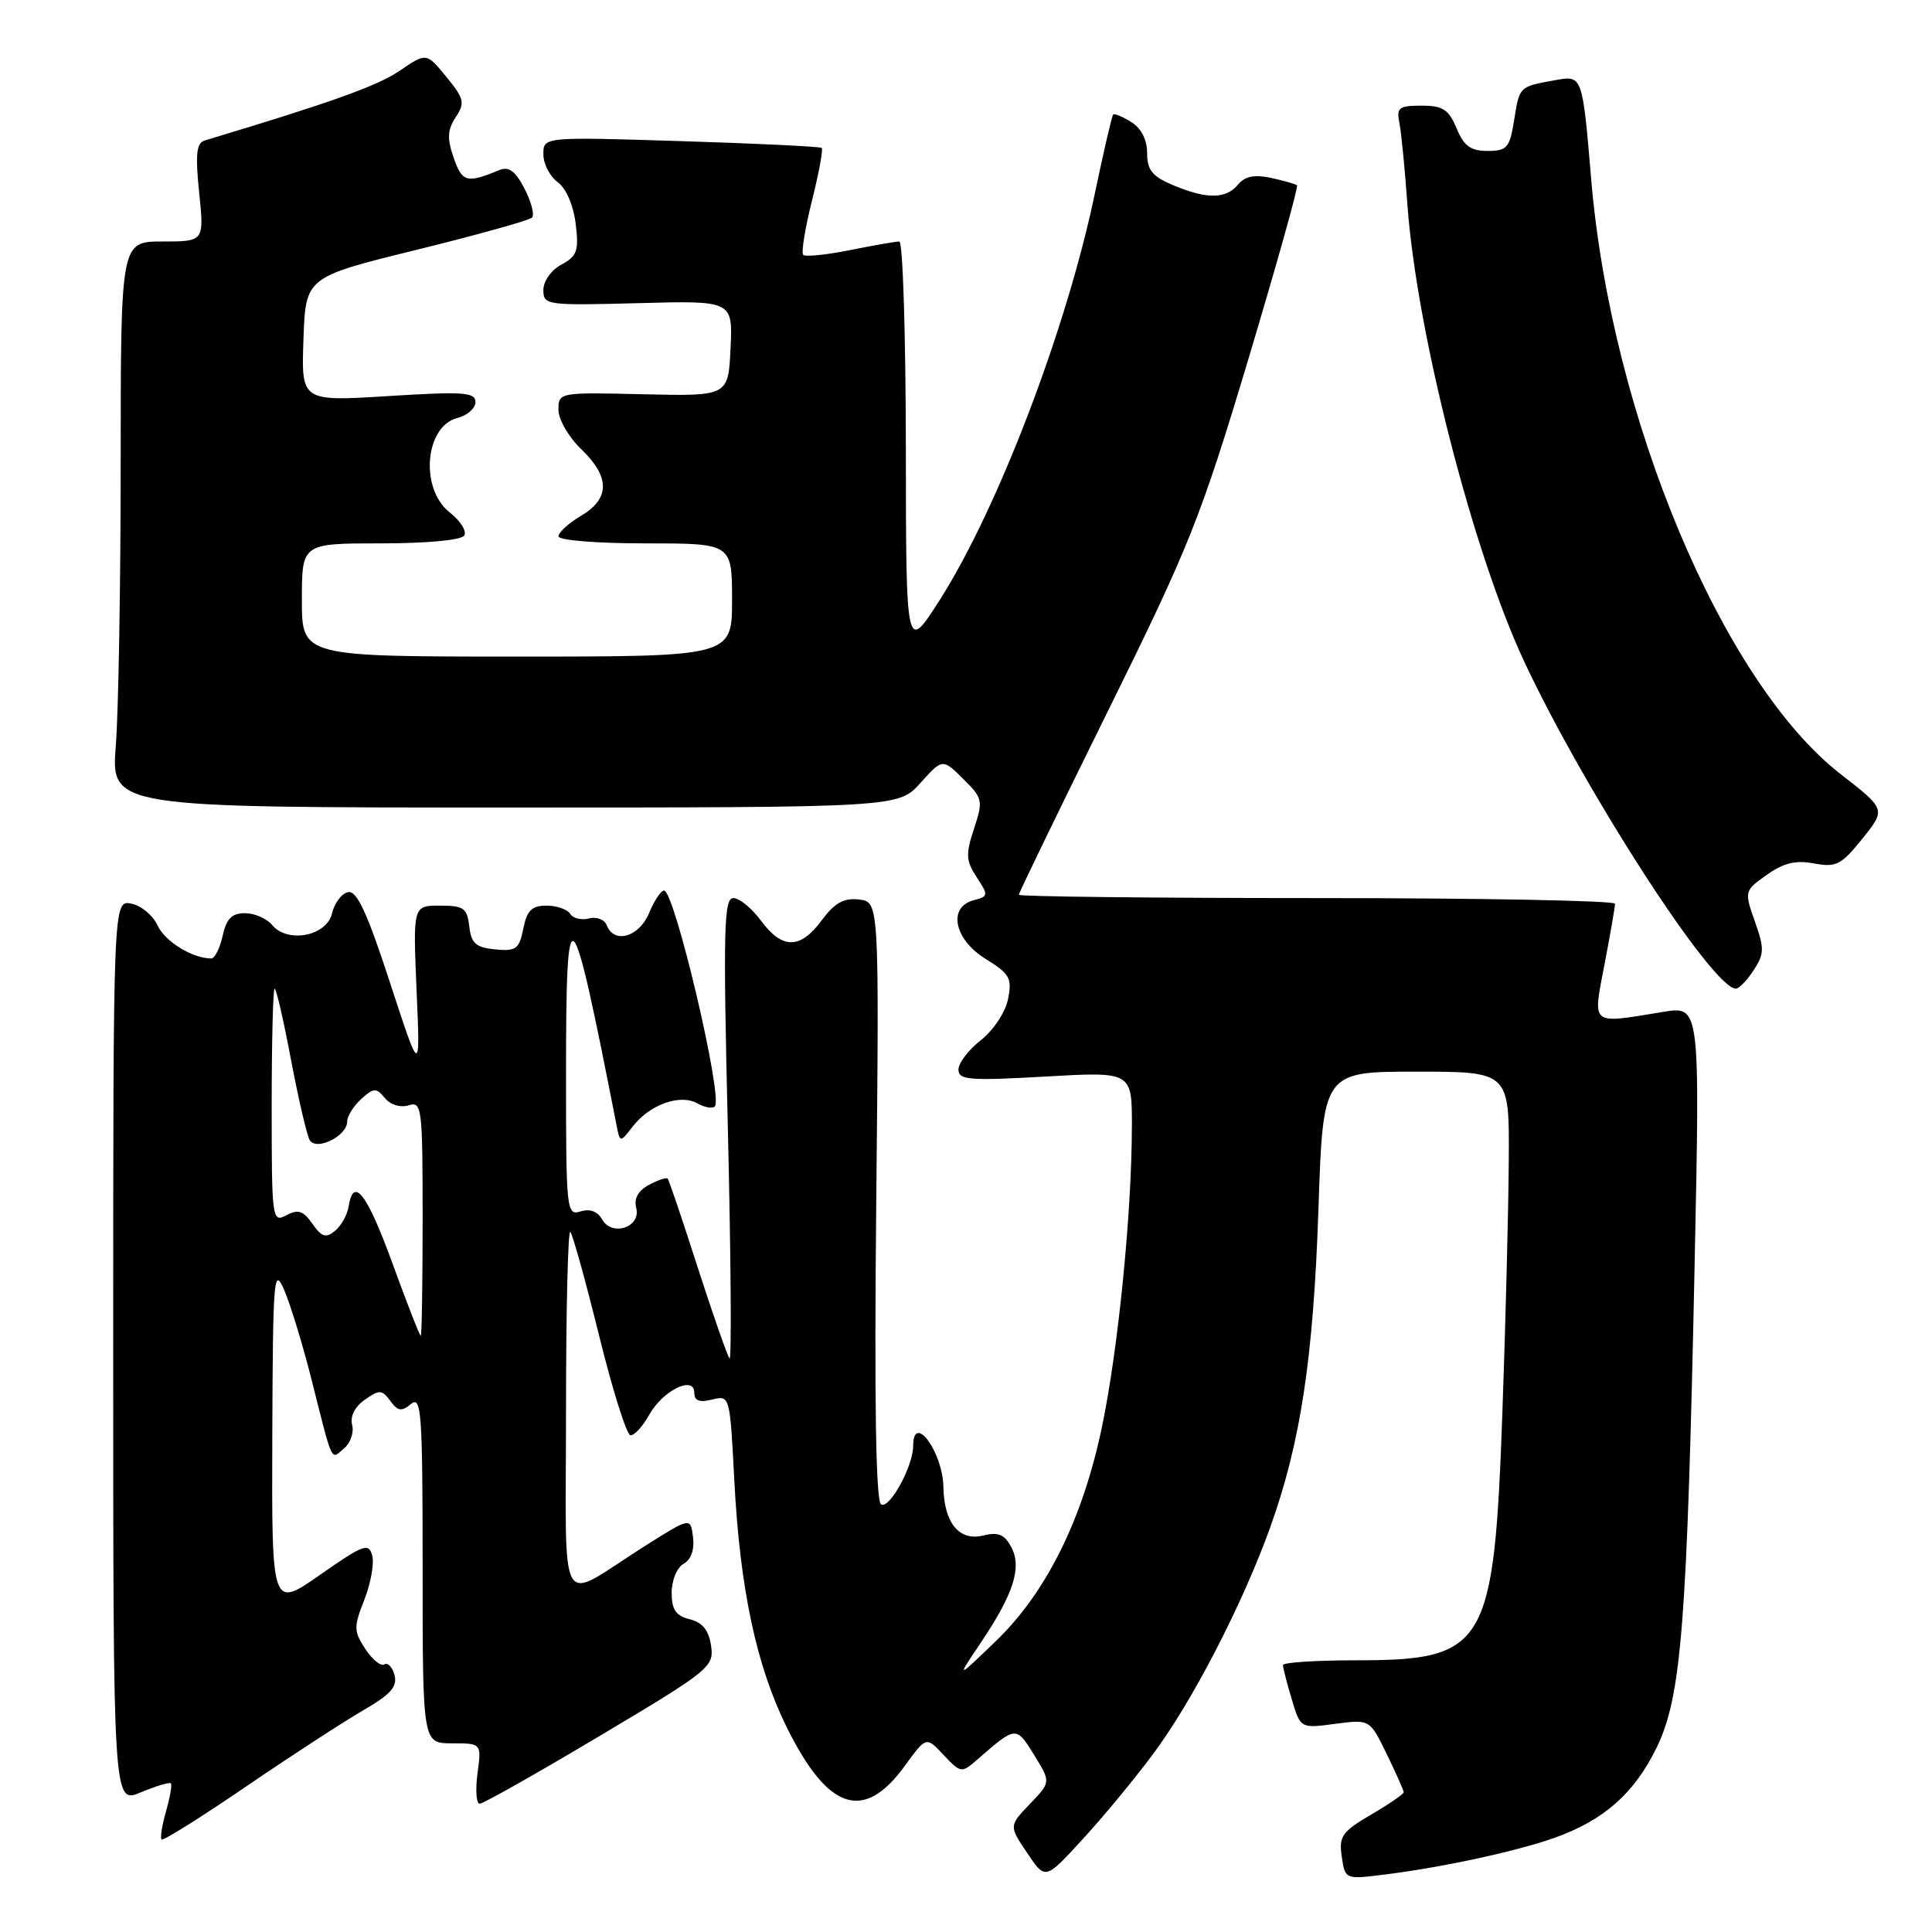 <?xml version="1.0" encoding="UTF-8" standalone="no"?>
<!DOCTYPE svg PUBLIC "-//W3C//DTD SVG 1.1//EN" "http://www.w3.org/Graphics/SVG/1.1/DTD/svg11.dtd" >
<svg xmlns="http://www.w3.org/2000/svg" xmlns:xlink="http://www.w3.org/1999/xlink" version="1.1" viewBox="0 0 256 256">
 <g >
 <path fill="currentColor"
d=" M 152.73 232.50 C 157.95 225.53 164.65 212.57 168.32 202.35 C 172.33 191.17 174.03 180.00 174.70 160.25 C 175.31 142.00 175.31 142.00 187.66 142.00 C 200.00 142.00 200.00 142.00 199.92 153.75 C 199.88 160.21 199.50 175.18 199.08 187.00 C 197.96 218.31 196.96 220.00 179.55 220.00 C 174.30 220.00 170.00 220.29 170.00 220.63 C 170.00 220.98 170.52 223.01 171.16 225.15 C 172.32 229.03 172.32 229.03 176.92 228.42 C 181.51 227.81 181.51 227.81 183.75 232.43 C 184.99 234.97 186.00 237.25 186.00 237.48 C 186.00 237.72 184.05 239.06 181.67 240.45 C 177.82 242.71 177.39 243.32 177.79 246.01 C 178.23 249.03 178.25 249.04 183.37 248.40 C 190.97 247.47 200.91 245.32 205.93 243.54 C 212.51 241.20 216.53 237.66 219.49 231.61 C 222.80 224.85 223.55 215.37 224.55 167.39 C 225.26 133.28 225.26 133.28 220.38 134.08 C 210.61 135.68 211.04 136.03 212.61 127.75 C 213.38 123.76 214.00 120.16 214.00 119.75 C 214.00 119.34 196.22 119.00 174.50 119.00 C 152.78 119.00 135.00 118.80 135.00 118.56 C 135.00 118.32 140.29 107.41 146.76 94.31 C 157.59 72.41 159.08 68.67 165.38 47.70 C 169.14 35.15 172.06 24.74 171.86 24.56 C 171.66 24.38 170.11 23.94 168.41 23.57 C 166.21 23.10 164.95 23.36 164.04 24.46 C 162.44 26.39 159.92 26.41 155.47 24.55 C 152.68 23.38 152.00 22.55 152.00 20.29 C 152.00 18.52 151.22 17.00 149.90 16.17 C 148.75 15.45 147.67 15.01 147.50 15.18 C 147.33 15.36 146.21 20.18 145.02 25.89 C 141.27 43.73 132.20 67.45 124.52 79.50 C 120.05 86.50 120.05 86.50 120.03 59.25 C 120.01 44.26 119.63 32.00 119.17 32.00 C 118.71 32.00 115.77 32.51 112.64 33.14 C 109.51 33.77 106.72 34.05 106.43 33.77 C 106.15 33.48 106.67 30.25 107.59 26.59 C 108.51 22.93 109.09 19.78 108.88 19.60 C 108.67 19.42 100.29 19.01 90.25 18.70 C 72.00 18.13 72.00 18.13 72.00 20.44 C 72.00 21.71 72.85 23.37 73.89 24.13 C 75.01 24.94 75.98 27.18 76.28 29.64 C 76.72 33.24 76.47 33.94 74.39 35.06 C 73.05 35.78 72.00 37.25 72.00 38.42 C 72.00 40.43 72.39 40.49 84.55 40.17 C 97.10 39.83 97.10 39.83 96.80 46.17 C 96.50 52.50 96.50 52.50 85.25 52.24 C 74.07 51.98 74.00 51.99 74.00 54.30 C 74.00 55.58 75.35 57.92 77.00 59.50 C 80.85 63.19 80.85 66.06 77.00 68.34 C 75.35 69.32 74.00 70.54 74.00 71.06 C 74.00 71.59 78.96 72.00 85.50 72.00 C 97.00 72.00 97.00 72.00 97.00 79.50 C 97.00 87.00 97.00 87.00 68.50 87.00 C 40.00 87.00 40.00 87.00 40.00 79.50 C 40.00 72.00 40.00 72.00 50.44 72.00 C 56.59 72.00 61.15 71.57 61.52 70.96 C 61.88 70.39 61.00 69.01 59.58 67.89 C 55.60 64.76 56.29 56.47 60.62 55.38 C 61.93 55.05 63.00 54.10 63.00 53.27 C 63.00 51.97 61.41 51.86 51.46 52.48 C 39.92 53.20 39.92 53.20 40.21 44.96 C 40.50 36.72 40.50 36.72 55.17 33.11 C 63.24 31.12 70.13 29.20 70.49 28.84 C 70.85 28.48 70.41 26.76 69.51 25.01 C 68.30 22.67 67.42 22.02 66.18 22.53 C 61.84 24.32 61.25 24.17 60.12 20.92 C 59.22 18.34 59.28 17.22 60.38 15.54 C 61.64 13.62 61.51 13.08 59.14 10.18 C 56.50 6.96 56.50 6.96 52.95 9.38 C 50.02 11.38 43.91 13.57 27.11 18.62 C 26.03 18.95 25.87 20.44 26.39 25.52 C 27.06 32.00 27.06 32.00 21.53 32.00 C 16.00 32.00 16.00 32.00 15.99 61.25 C 15.99 77.34 15.70 94.21 15.35 98.75 C 14.70 107.00 14.70 107.00 66.87 107.00 C 119.03 107.00 119.03 107.00 121.96 103.75 C 124.89 100.50 124.89 100.50 127.62 103.20 C 130.23 105.78 130.29 106.08 129.06 109.81 C 127.94 113.20 127.99 114.06 129.42 116.24 C 130.99 118.63 130.97 118.78 129.03 119.28 C 125.55 120.19 126.41 124.47 130.60 127.06 C 133.80 129.04 134.13 129.62 133.57 132.38 C 133.23 134.12 131.64 136.51 129.98 137.82 C 128.34 139.10 127.00 140.86 127.00 141.72 C 127.00 143.11 128.41 143.22 138.50 142.65 C 150.00 141.99 150.00 141.99 149.98 149.25 C 149.96 160.75 148.18 178.68 146.03 189.00 C 143.48 201.27 138.65 211.03 131.91 217.50 C 126.71 222.50 126.71 222.50 129.91 217.74 C 134.32 211.19 135.44 207.68 133.99 204.98 C 133.10 203.32 132.26 202.97 130.31 203.46 C 127.10 204.26 125.09 201.81 125.00 197.00 C 124.92 192.37 121.00 187.09 121.00 191.60 C 121.00 194.28 117.85 200.02 116.75 199.34 C 116.05 198.92 115.84 185.68 116.11 159.10 C 116.50 119.50 116.50 119.50 113.82 119.19 C 111.80 118.96 110.60 119.63 108.89 121.94 C 106.03 125.80 103.66 125.82 100.84 122.00 C 99.62 120.35 97.97 119.00 97.17 119.00 C 95.91 119.00 95.81 123.17 96.45 149.75 C 96.85 166.66 96.95 180.28 96.67 180.00 C 96.40 179.72 94.51 174.32 92.47 168.00 C 90.44 161.68 88.64 156.35 88.47 156.17 C 88.31 155.99 87.19 156.36 85.99 157.00 C 84.56 157.77 83.98 158.81 84.30 160.05 C 84.97 162.61 81.09 163.91 79.78 161.57 C 79.18 160.51 78.16 160.13 76.93 160.52 C 75.07 161.11 75.00 160.44 75.00 142.37 C 75.00 117.49 75.64 118.13 81.67 148.98 C 82.15 151.45 82.15 151.45 83.83 149.28 C 86.06 146.37 90.10 144.92 92.38 146.19 C 93.35 146.74 94.41 146.93 94.72 146.61 C 95.85 145.48 89.38 118.00 87.99 118.00 C 87.58 118.00 86.68 119.35 86.00 121.00 C 84.69 124.16 81.37 125.12 80.40 122.61 C 80.11 121.84 79.05 121.43 78.05 121.70 C 77.05 121.96 75.92 121.69 75.55 121.09 C 75.18 120.49 73.77 120.00 72.42 120.00 C 70.47 120.00 69.82 120.64 69.34 123.05 C 68.80 125.76 68.38 126.07 65.61 125.80 C 63.05 125.55 62.44 125.01 62.18 122.75 C 61.90 120.32 61.45 120.00 58.29 120.00 C 54.72 120.00 54.72 120.00 55.20 131.25 C 55.69 142.50 55.69 142.50 51.68 130.21 C 48.66 120.96 47.29 117.99 46.13 118.21 C 45.28 118.38 44.33 119.63 44.00 121.01 C 43.30 124.04 38.11 125.05 36.04 122.55 C 35.33 121.70 33.72 121.00 32.46 121.00 C 30.72 121.00 30.00 121.73 29.50 124.00 C 29.14 125.65 28.46 127.00 27.99 127.00 C 25.50 127.00 21.84 124.75 20.87 122.61 C 20.26 121.28 18.69 119.98 17.38 119.73 C 15.00 119.28 15.00 119.28 15.00 179.15 C 15.00 239.03 15.00 239.03 18.65 237.50 C 20.66 236.66 22.46 236.12 22.64 236.30 C 22.82 236.48 22.53 238.15 22.00 240.00 C 21.47 241.85 21.20 243.54 21.41 243.74 C 21.61 243.95 26.67 240.78 32.64 236.70 C 38.61 232.63 45.59 228.09 48.15 226.61 C 51.74 224.54 52.68 223.49 52.28 221.98 C 52.00 220.90 51.39 220.26 50.93 220.54 C 50.47 220.83 49.33 219.91 48.41 218.50 C 46.87 216.15 46.85 215.60 48.27 211.99 C 49.13 209.82 49.60 207.17 49.32 206.12 C 48.87 204.39 48.18 204.64 42.41 208.67 C 36.00 213.15 36.00 213.15 36.08 190.33 C 36.16 169.33 36.28 167.77 37.63 170.87 C 38.44 172.73 40.03 177.90 41.17 182.37 C 44.18 194.28 43.79 193.42 45.58 191.93 C 46.44 191.22 46.92 189.82 46.66 188.81 C 46.37 187.69 47.01 186.40 48.34 185.47 C 50.28 184.11 50.62 184.13 51.72 185.63 C 52.72 187.00 53.21 187.07 54.47 186.03 C 55.84 184.89 56.00 187.23 56.00 207.88 C 56.00 231.00 56.00 231.00 59.90 231.00 C 63.81 231.00 63.81 231.00 63.27 235.00 C 62.98 237.20 63.11 239.00 63.57 239.00 C 64.03 239.00 71.21 234.94 79.53 229.98 C 94.07 221.32 94.63 220.86 94.22 218.07 C 93.92 216.02 93.09 214.99 91.40 214.56 C 89.55 214.10 89.00 213.29 89.00 211.03 C 89.00 209.40 89.70 207.71 90.58 207.21 C 91.57 206.66 92.04 205.33 91.83 203.68 C 91.50 201.03 91.50 201.03 85.35 204.92 C 73.69 212.31 75.00 214.60 75.00 186.87 C 75.00 173.56 75.26 162.92 75.57 163.23 C 75.88 163.55 77.59 169.72 79.38 176.95 C 81.16 184.18 83.03 190.13 83.54 190.18 C 84.05 190.22 85.16 189.01 86.01 187.49 C 87.81 184.24 92.00 182.19 92.00 184.55 C 92.00 185.61 92.67 185.87 94.36 185.45 C 96.71 184.86 96.72 184.90 97.30 196.18 C 98.05 210.57 100.23 220.78 104.29 228.96 C 109.75 239.95 114.48 241.46 119.92 233.95 C 122.73 230.08 122.73 230.08 125.04 232.55 C 127.29 234.94 127.42 234.96 129.43 233.21 C 134.64 228.67 134.63 228.67 137.02 232.53 C 139.25 236.13 139.25 236.13 136.47 239.03 C 133.69 241.93 133.69 241.93 136.10 245.52 C 138.50 249.11 138.50 249.11 143.37 243.80 C 146.06 240.89 150.27 235.80 152.73 232.50 Z  M 232.36 128.57 C 233.78 126.41 233.80 125.67 232.53 122.10 C 231.12 118.09 231.13 118.04 234.10 115.93 C 236.33 114.34 237.93 113.95 240.37 114.41 C 243.30 114.96 243.98 114.61 246.77 111.13 C 249.90 107.24 249.90 107.24 243.91 102.59 C 228.25 90.43 213.49 55.24 210.84 23.73 C 209.68 9.97 209.68 9.97 206.09 10.62 C 201.27 11.49 201.35 11.40 200.62 15.98 C 200.04 19.59 199.68 20.00 197.11 20.00 C 194.87 20.00 193.97 19.35 193.00 17.00 C 191.96 14.50 191.19 14.00 188.36 14.00 C 185.37 14.00 185.02 14.27 185.42 16.25 C 185.67 17.49 186.15 22.32 186.48 27.00 C 187.68 43.87 195.15 73.11 201.98 87.69 C 210.05 104.91 226.93 131.00 230.01 131.00 C 230.43 131.00 231.49 129.91 232.36 128.57 Z  M 52.00 167.39 C 48.61 158.10 46.83 155.80 46.19 159.89 C 46.02 160.97 45.21 162.41 44.40 163.09 C 43.18 164.09 42.63 163.92 41.40 162.16 C 40.18 160.42 39.50 160.20 37.94 161.03 C 36.06 162.04 36.00 161.60 36.00 146.54 C 36.00 137.99 36.18 131.00 36.39 131.00 C 36.61 131.00 37.59 135.27 38.57 140.48 C 39.56 145.70 40.67 150.47 41.05 151.09 C 41.95 152.53 46.00 150.52 46.00 148.62 C 46.00 147.90 46.84 146.55 47.86 145.63 C 49.53 144.12 49.84 144.10 51.00 145.50 C 51.74 146.40 53.06 146.80 54.14 146.46 C 55.90 145.90 56.00 146.71 56.00 161.43 C 56.00 169.99 55.89 177.00 55.75 177.00 C 55.61 177.00 53.92 172.68 52.00 167.39 Z "/>
</g>
</svg>